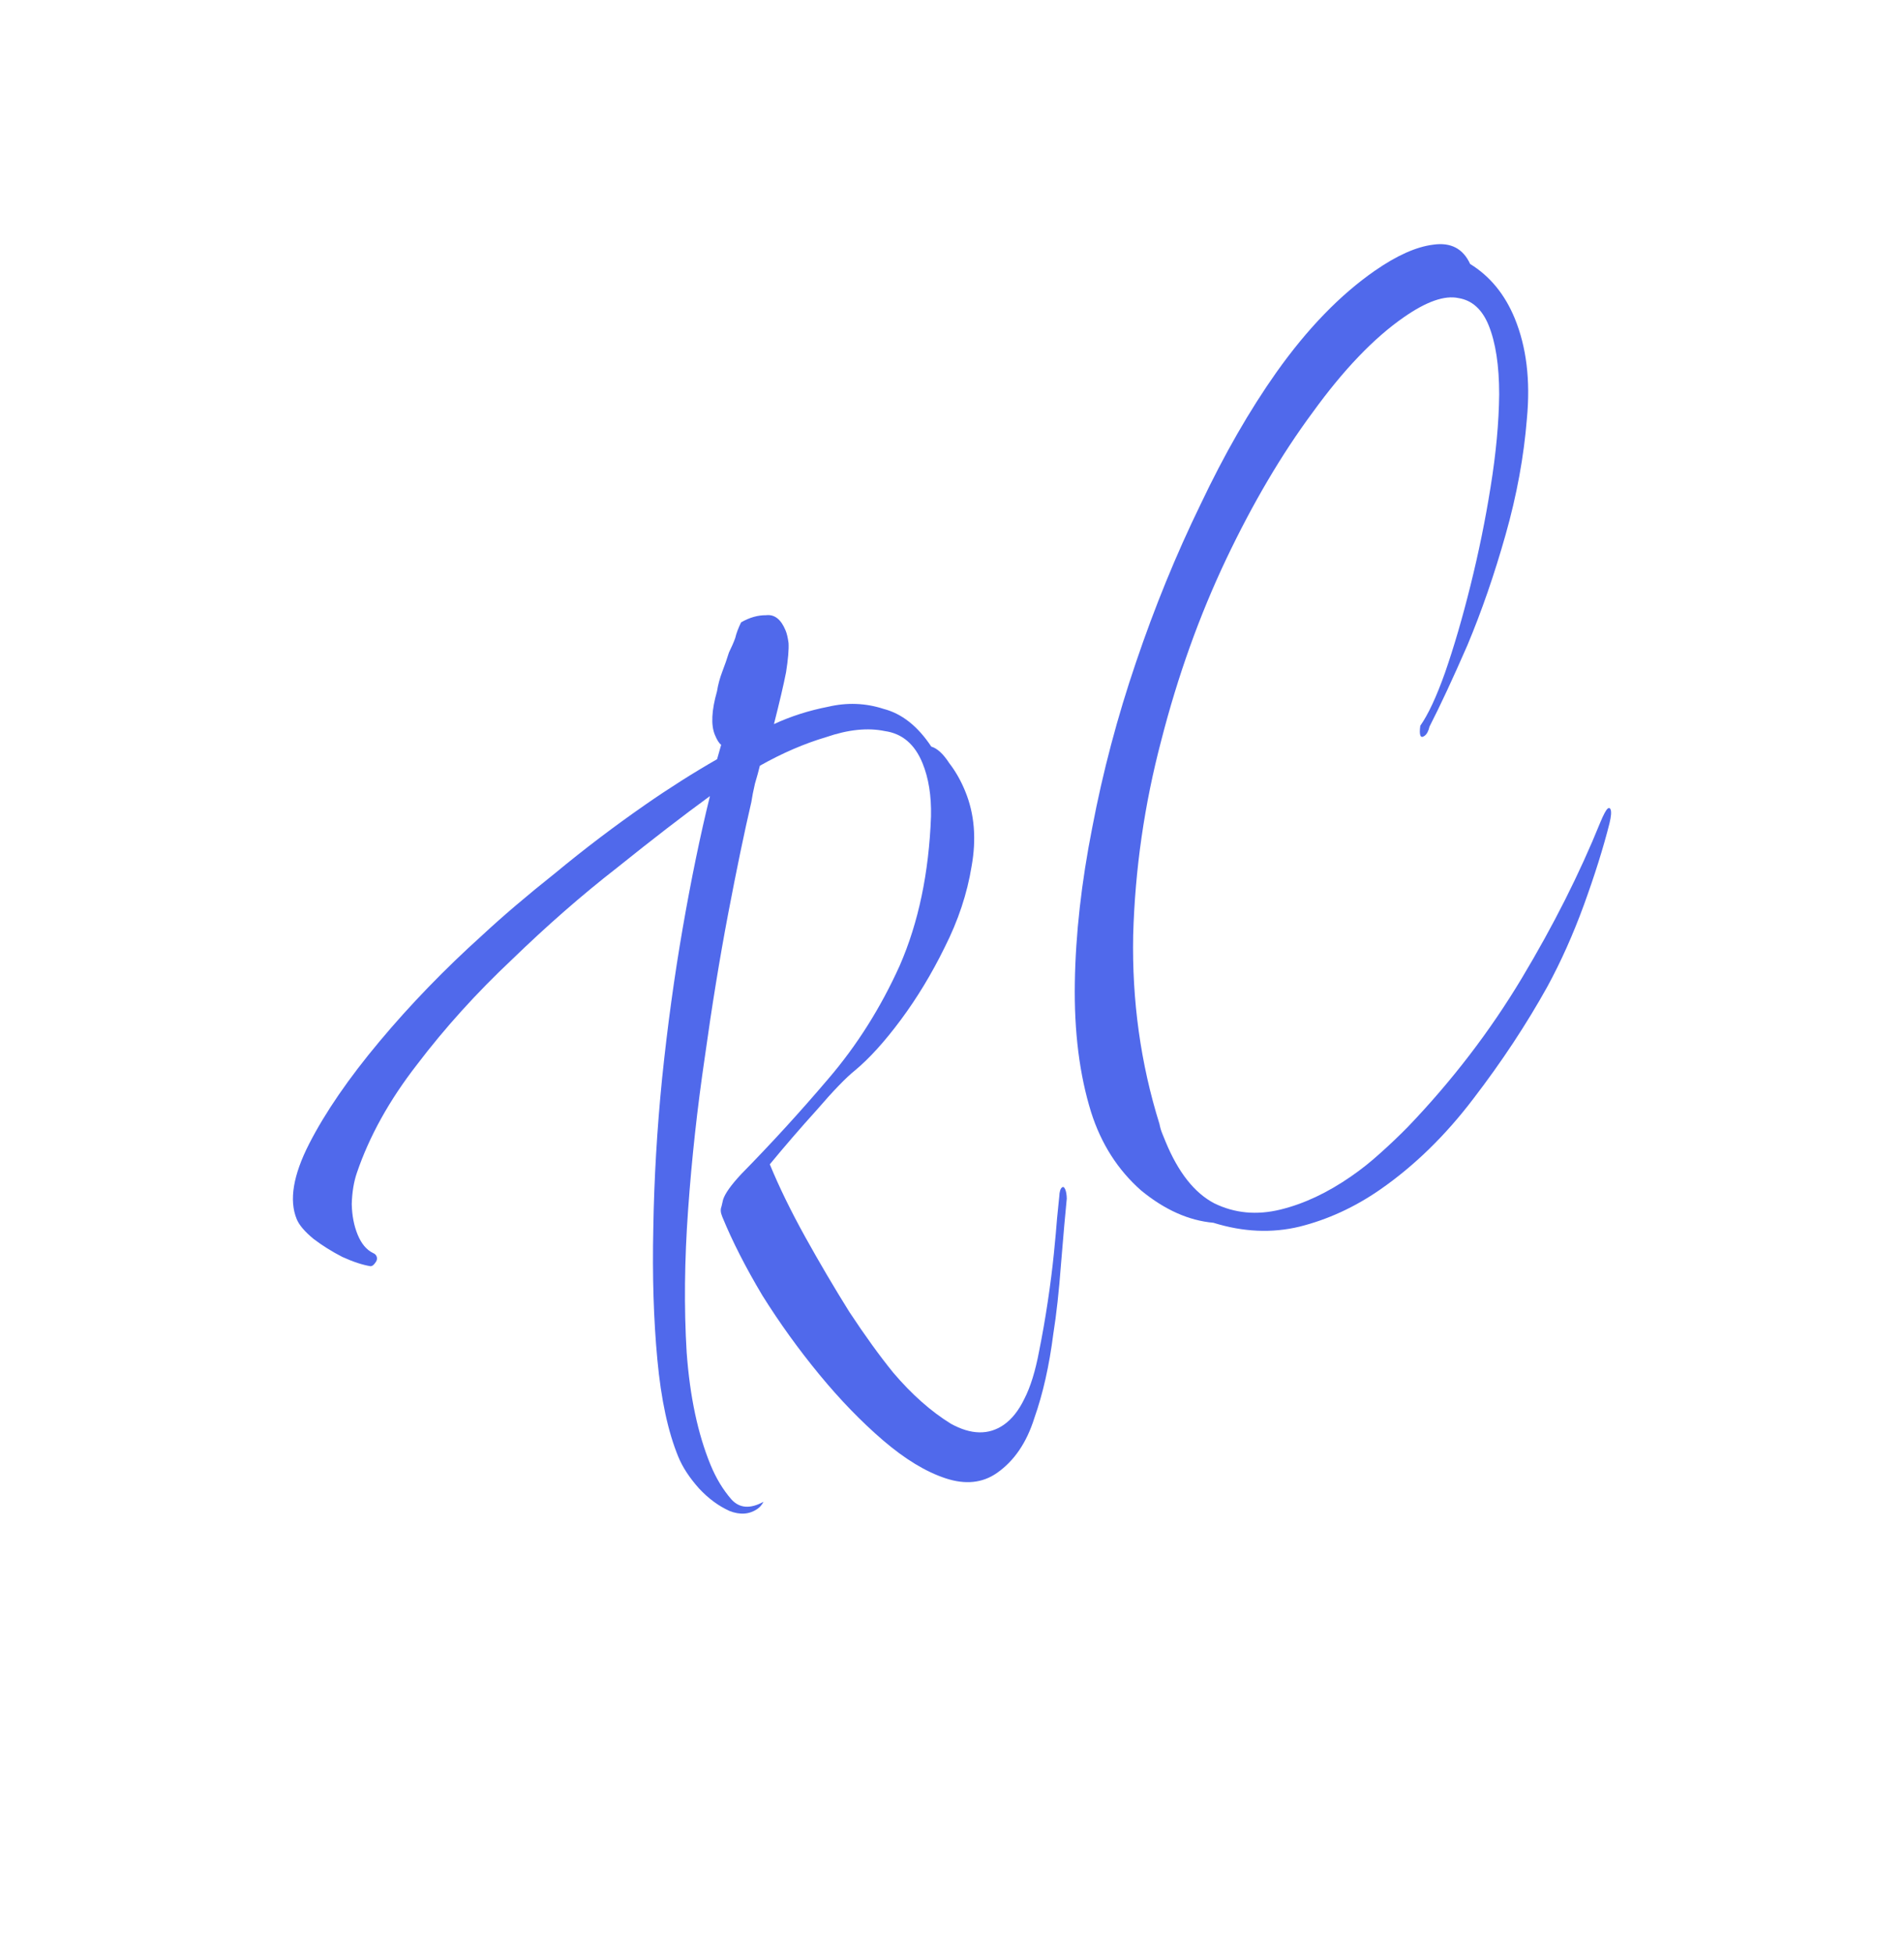 <svg width="39" height="40" viewBox="0 0 39 40" fill="none" xmlns="http://www.w3.org/2000/svg">
<path d="M20.418 30.169C20.122 30.374 19.772 30.41 19.367 30.276C18.962 30.142 18.536 29.883 18.09 29.501C17.644 29.118 17.209 28.669 16.784 28.153C16.359 27.637 15.97 27.097 15.616 26.532C15.274 25.958 15.002 25.425 14.8 24.933L14.791 24.91C14.759 24.833 14.755 24.767 14.778 24.712C14.794 24.641 14.805 24.593 14.811 24.57C14.85 24.444 14.976 24.268 15.187 24.042C15.798 23.42 16.391 22.771 16.966 22.095C17.552 21.412 18.04 20.638 18.43 19.774C18.814 18.894 19.027 17.876 19.07 16.72C19.079 16.298 19.021 15.933 18.894 15.625C18.736 15.241 18.48 15.023 18.125 14.973C17.775 14.9 17.374 14.941 16.921 15.097C16.473 15.23 16.021 15.425 15.564 15.683C15.542 15.777 15.509 15.899 15.464 16.049C15.431 16.191 15.406 16.316 15.39 16.426C15.247 17.04 15.089 17.802 14.915 18.714C14.742 19.625 14.582 20.606 14.436 21.657C14.283 22.692 14.169 23.73 14.095 24.77C14.02 25.811 14.01 26.787 14.065 27.698C14.131 28.601 14.294 29.367 14.553 29.998C14.667 30.275 14.81 30.512 14.982 30.709C15.148 30.891 15.367 30.907 15.64 30.757C15.606 30.82 15.565 30.869 15.517 30.901C15.352 31.016 15.16 31.031 14.942 30.945C14.718 30.843 14.511 30.691 14.32 30.486C14.124 30.267 13.981 30.049 13.893 29.834C13.684 29.326 13.541 28.664 13.465 27.847C13.388 27.031 13.36 26.13 13.382 25.146C13.398 24.147 13.458 23.127 13.562 22.085C13.672 21.02 13.813 19.993 13.985 19.003C14.157 18.014 14.342 17.114 14.542 16.304C13.992 16.705 13.357 17.195 12.636 17.774C11.921 18.33 11.205 18.956 10.487 19.652C9.763 20.333 9.114 21.05 8.542 21.803C7.974 22.533 7.564 23.273 7.309 24.023C7.247 24.205 7.212 24.417 7.205 24.659C7.21 24.893 7.25 25.102 7.326 25.287C7.402 25.471 7.506 25.597 7.64 25.662C7.676 25.677 7.701 25.699 7.713 25.73C7.732 25.776 7.721 25.823 7.68 25.871C7.651 25.912 7.621 25.932 7.591 25.933C7.429 25.907 7.235 25.844 7.011 25.742C6.799 25.633 6.604 25.511 6.427 25.377C6.244 25.227 6.127 25.09 6.077 24.967C5.919 24.583 6.004 24.069 6.333 23.425C6.662 22.782 7.143 22.082 7.776 21.326C8.408 20.571 9.108 19.848 9.874 19.158C10.292 18.769 10.793 18.342 11.378 17.877C11.968 17.388 12.583 16.922 13.222 16.478C13.719 16.133 14.208 15.824 14.688 15.549L14.772 15.254C14.729 15.224 14.686 15.155 14.642 15.048C14.56 14.848 14.575 14.55 14.687 14.156C14.708 14.023 14.744 13.889 14.795 13.755C14.847 13.62 14.892 13.49 14.931 13.364C14.989 13.245 15.032 13.146 15.06 13.067C15.082 12.972 15.122 12.865 15.18 12.746C15.352 12.647 15.522 12.598 15.69 12.6C15.863 12.578 15.998 12.683 16.092 12.914C16.118 12.975 16.137 13.06 16.152 13.169C16.16 13.301 16.143 13.501 16.101 13.768C16.052 14.019 15.969 14.373 15.853 14.83C16.198 14.67 16.567 14.552 16.962 14.475C17.35 14.384 17.729 14.398 18.097 14.518C18.471 14.614 18.798 14.872 19.076 15.291C19.197 15.326 19.32 15.439 19.444 15.63C19.573 15.797 19.682 15.988 19.77 16.204C19.96 16.665 20.003 17.179 19.901 17.744C19.811 18.301 19.627 18.854 19.35 19.402C19.085 19.942 18.786 20.436 18.453 20.885C18.12 21.333 17.806 21.68 17.511 21.924C17.328 22.071 17.067 22.341 16.727 22.736C16.392 23.106 16.073 23.476 15.768 23.846C15.958 24.308 16.199 24.802 16.492 25.331C16.785 25.859 17.087 26.371 17.397 26.868C17.719 27.356 18.019 27.771 18.296 28.112C18.677 28.56 19.072 28.909 19.479 29.16C19.892 29.387 20.252 29.394 20.56 29.181C20.725 29.066 20.866 28.889 20.981 28.651C21.108 28.405 21.209 28.077 21.285 27.669C21.35 27.347 21.409 27.009 21.462 26.656C21.515 26.303 21.556 25.978 21.586 25.68C21.616 25.383 21.638 25.14 21.652 24.952C21.672 24.741 21.687 24.592 21.697 24.506C21.701 24.404 21.721 24.341 21.756 24.317C21.78 24.3 21.801 24.315 21.82 24.361C21.839 24.407 21.849 24.469 21.851 24.547C21.821 24.845 21.782 25.287 21.734 25.874C21.692 26.438 21.639 26.919 21.575 27.32C21.492 27.97 21.363 28.544 21.187 29.042C21.029 29.547 20.773 29.922 20.418 30.169Z" fill="#5069EB"/>
<path d="M28.27 24.363C27.749 24.724 27.199 24.977 26.62 25.122C26.053 25.259 25.464 25.233 24.854 25.043C24.349 24.998 23.855 24.777 23.373 24.381C22.896 23.96 22.555 23.426 22.349 22.777C22.112 22.013 22 21.131 22.016 20.132C22.031 19.133 22.151 18.071 22.373 16.947C22.59 15.808 22.888 14.682 23.267 13.569C23.652 12.431 24.092 11.355 24.587 10.339C25.076 9.307 25.595 8.404 26.143 7.628C26.779 6.731 27.452 6.037 28.162 5.544C28.612 5.232 29.01 5.054 29.357 5.011C29.716 4.959 29.968 5.091 30.113 5.406C30.52 5.657 30.825 6.029 31.027 6.521C31.267 7.106 31.35 7.79 31.276 8.573C31.214 9.347 31.069 10.141 30.839 10.952C30.61 11.764 30.349 12.518 30.057 13.215C29.759 13.897 29.501 14.452 29.281 14.881C29.259 14.976 29.225 15.039 29.177 15.072C29.095 15.13 29.066 15.06 29.092 14.864C29.255 14.632 29.425 14.267 29.601 13.77C29.782 13.248 29.956 12.653 30.122 11.984C30.288 11.315 30.425 10.647 30.531 9.98C30.643 9.289 30.702 8.655 30.708 8.078C30.708 7.484 30.635 7.011 30.49 6.657C30.357 6.334 30.152 6.15 29.875 6.105C29.592 6.044 29.219 6.174 28.758 6.495C28.142 6.922 27.52 7.572 26.889 8.444C26.253 9.302 25.661 10.305 25.114 11.456C24.568 12.607 24.125 13.843 23.786 15.166C23.441 16.473 23.249 17.803 23.211 19.154C23.185 20.497 23.364 21.786 23.75 23.021C23.763 23.091 23.783 23.157 23.808 23.218C23.827 23.265 23.849 23.318 23.874 23.38C24.134 24.011 24.466 24.432 24.873 24.645C25.291 24.849 25.742 24.891 26.226 24.773C26.71 24.655 27.194 24.427 27.679 24.09C27.881 23.951 28.075 23.796 28.264 23.625C28.464 23.447 28.656 23.264 28.838 23.079C29.743 22.134 30.52 21.12 31.17 20.036C31.82 18.952 32.356 17.888 32.779 16.843C32.848 16.677 32.9 16.581 32.935 16.557C32.959 16.54 32.977 16.547 32.99 16.578C33.009 16.624 33.002 16.718 32.968 16.86C32.841 17.364 32.666 17.92 32.445 18.529C32.223 19.137 31.973 19.696 31.696 20.205C31.267 20.977 30.761 21.744 30.177 22.505C29.604 23.259 28.968 23.878 28.27 24.363Z" fill="#5069EB"/>
</svg>
